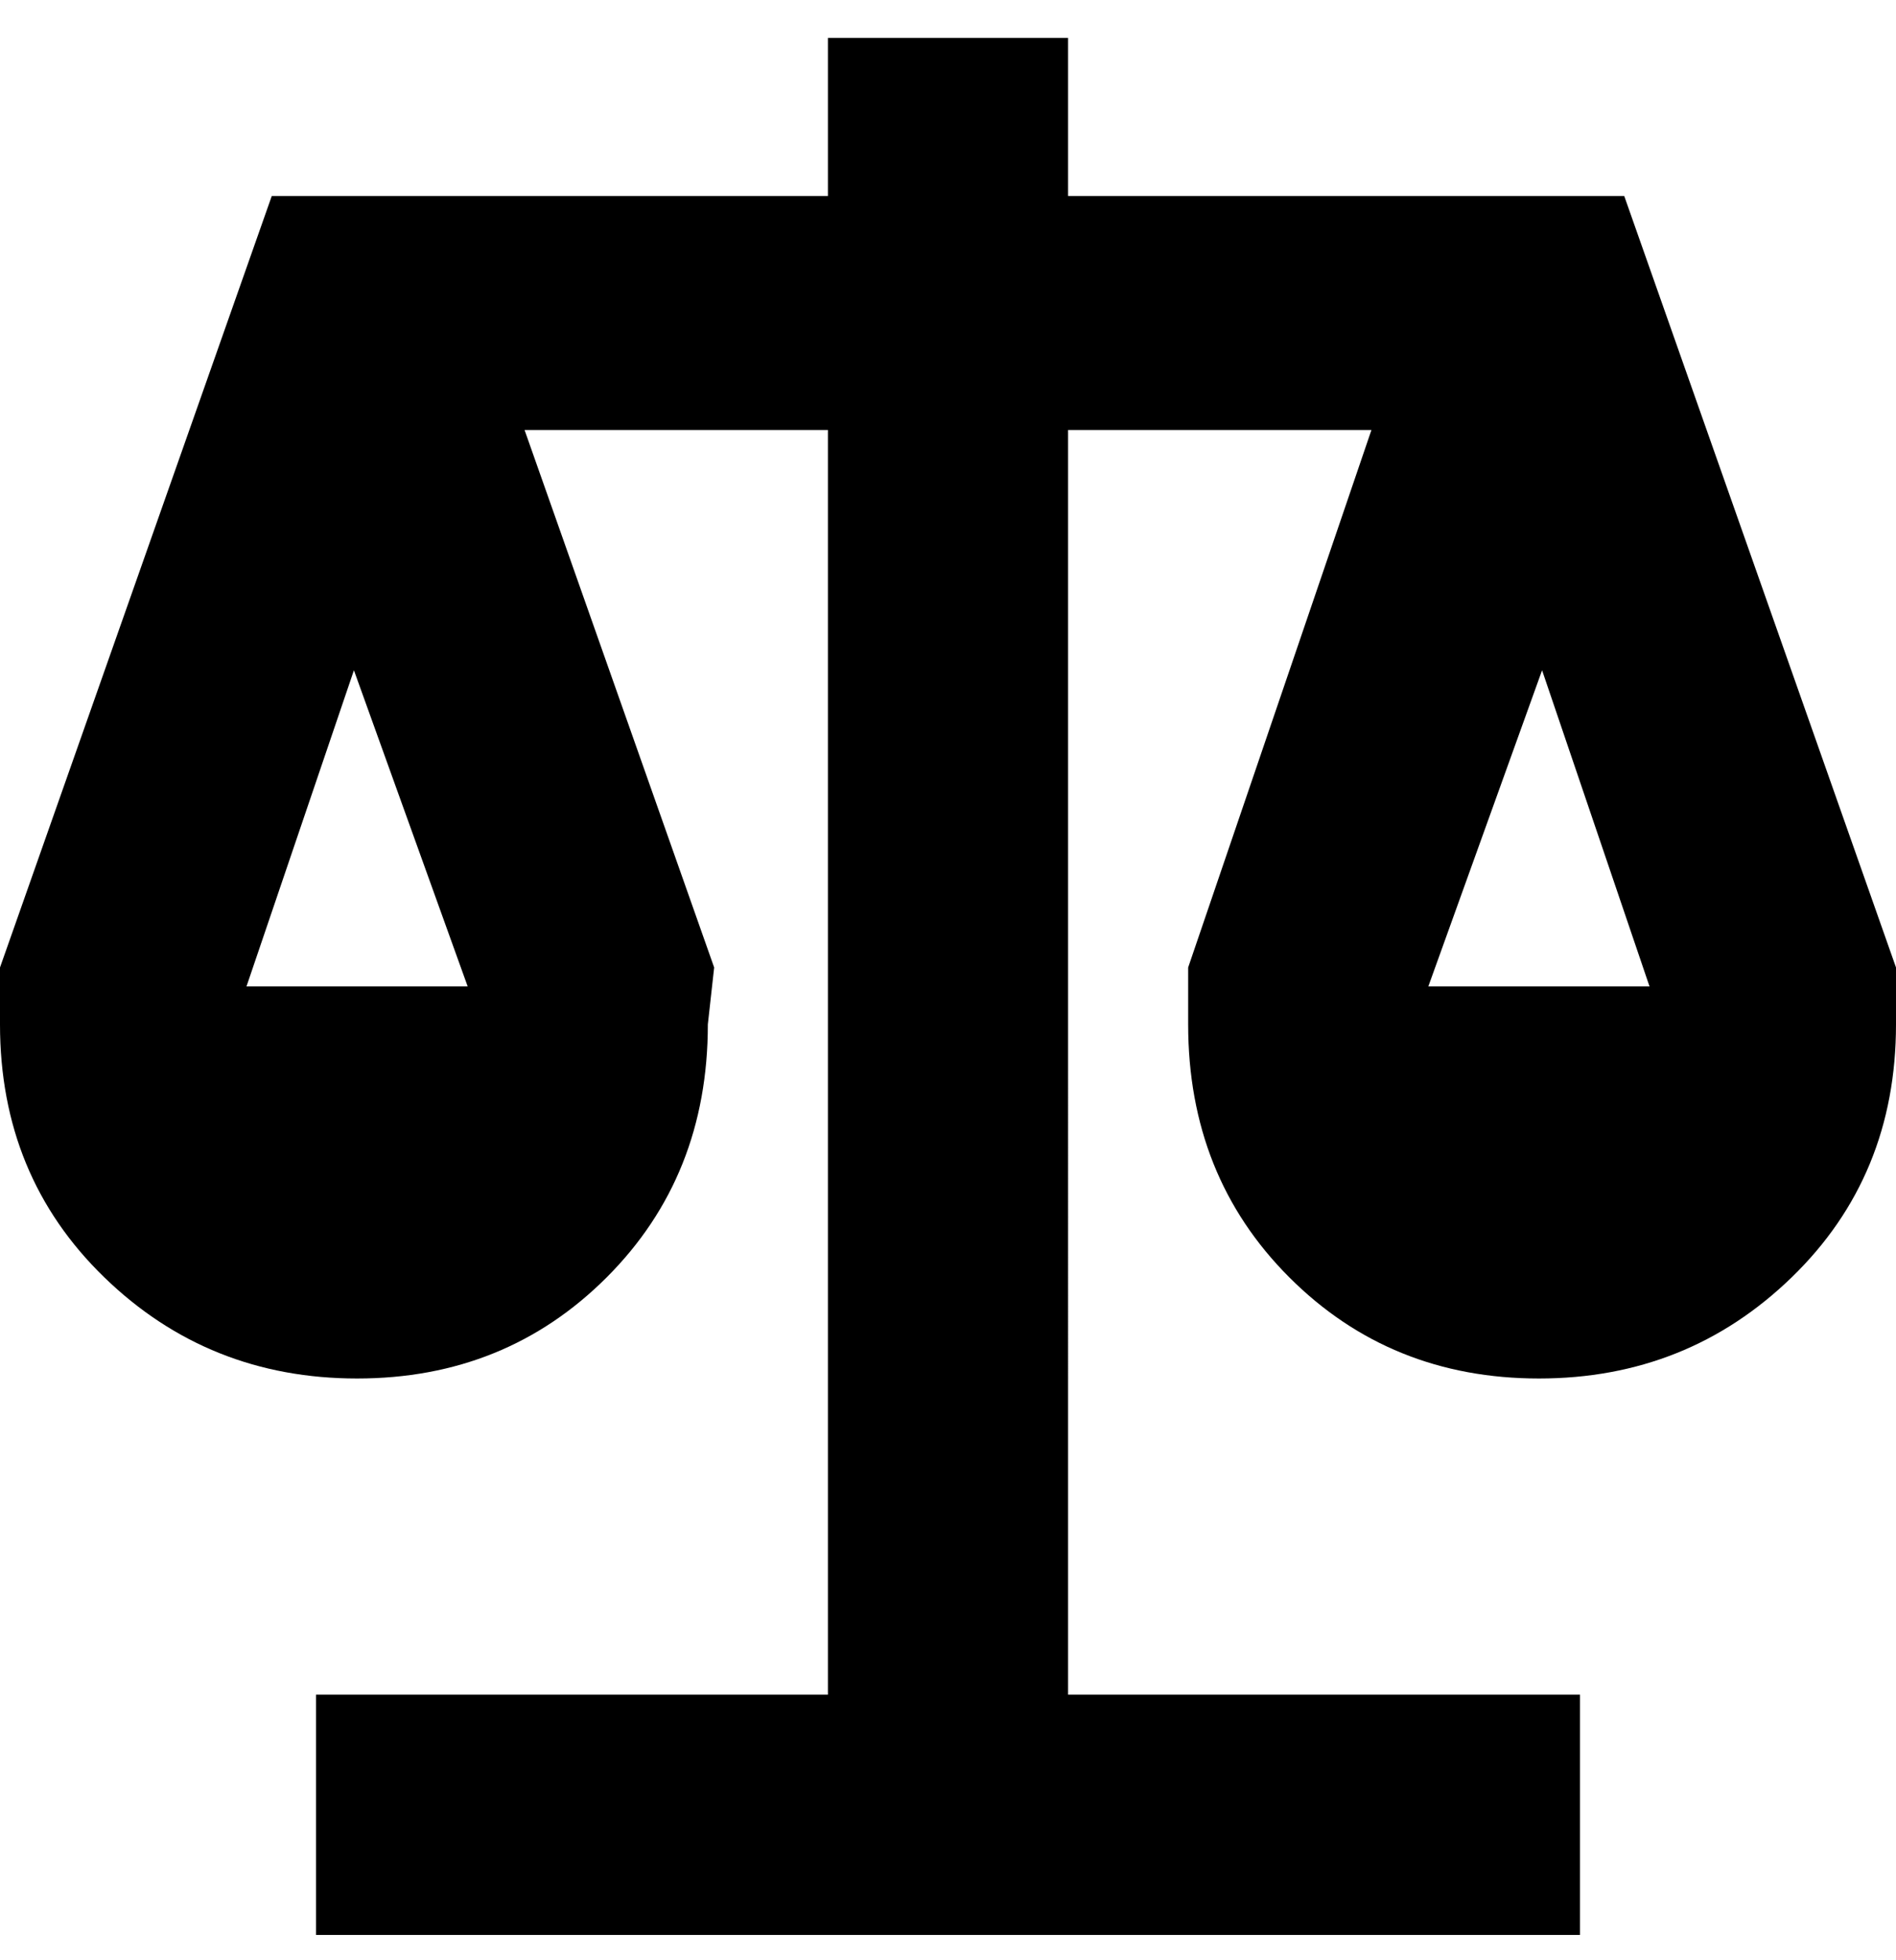 <svg viewBox="0 0 300 310" xmlns="http://www.w3.org/2000/svg"><path d="M300 153L257 31h-88V6h-38v25H43L0 153v9q0 24 16.5 40t40 16Q80 218 96 202t16-40l1-9-30-85h48v200H50v38h200v-38h-81V68h48l-29 85v9q0 24 16 40t39.5 16q23.5 0 40-16t16.5-40v-9zm-261 3l17-50 18 50H39zm187 0l18-50 17 50h-35z"/></svg>